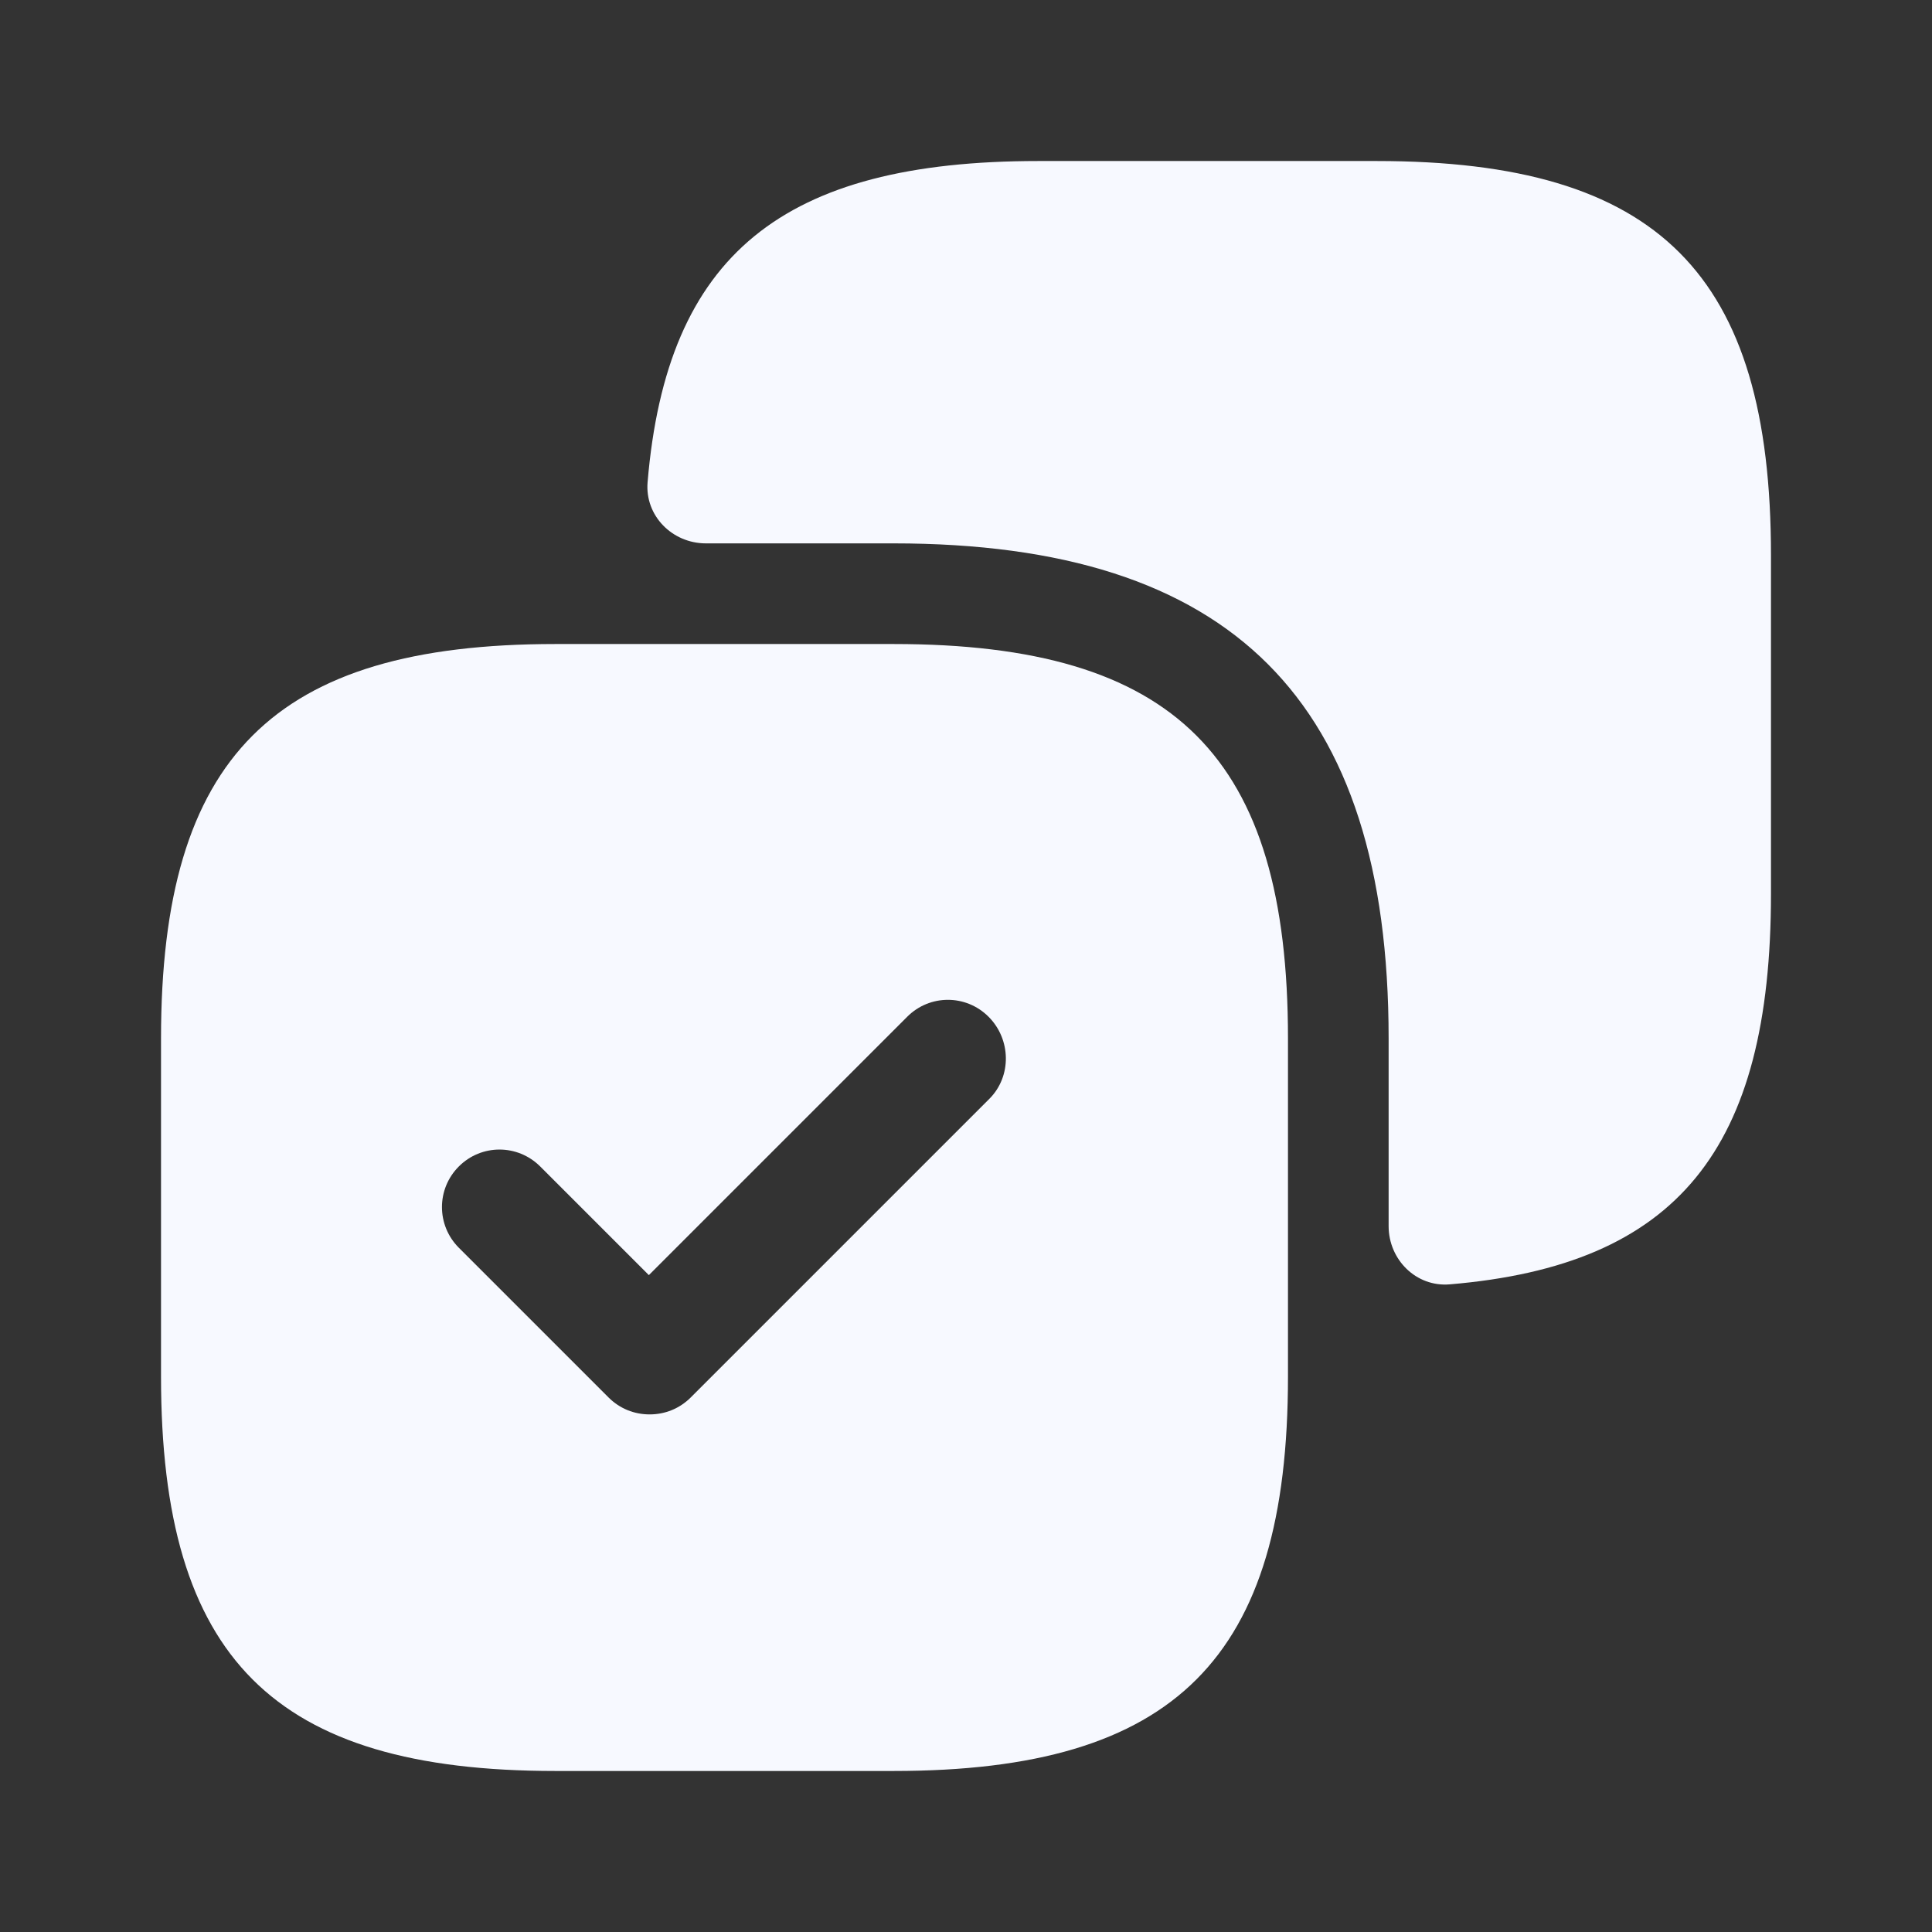 <svg width="32" height="32" viewBox="0 0 32 32" fill="none" xmlns="http://www.w3.org/2000/svg">
<rect x="0" y="0" width="32" height="32" fill="#333333" stroke="none"/>
<path d="M22.8 2.667H17.2C12.961 2.667 11.043 4.218 10.726 7.988C10.68 8.543 11.135 9 11.692 9H14.8C20.4 9 23 11.6 23 17.2V20.308C23 20.865 23.457 21.32 24.012 21.273C27.782 20.957 29.333 19.039 29.333 14.8V9.2C29.333 4.533 27.467 2.667 22.8 2.667Z" fill="#F7F9FF"/>
<path d="M14.8 10.667H9.2C4.533 10.667 2.667 12.533 2.667 17.2V22.8C2.667 27.467 4.533 29.333 9.2 29.333H14.8C19.467 29.333 21.333 27.467 21.333 22.8V17.2C21.333 12.533 19.467 10.667 14.8 10.667ZM16.387 18.2L11.44 23.147C11.253 23.333 11.013 23.427 10.76 23.427C10.507 23.427 10.267 23.333 10.08 23.147L7.6 20.667C7.227 20.293 7.227 19.693 7.6 19.32C7.973 18.947 8.573 18.947 8.947 19.32L10.747 21.12L15.027 16.84C15.4 16.467 16 16.467 16.373 16.84C16.747 17.213 16.76 17.827 16.387 18.2Z" fill="#F7F9FF"/>
</svg>
